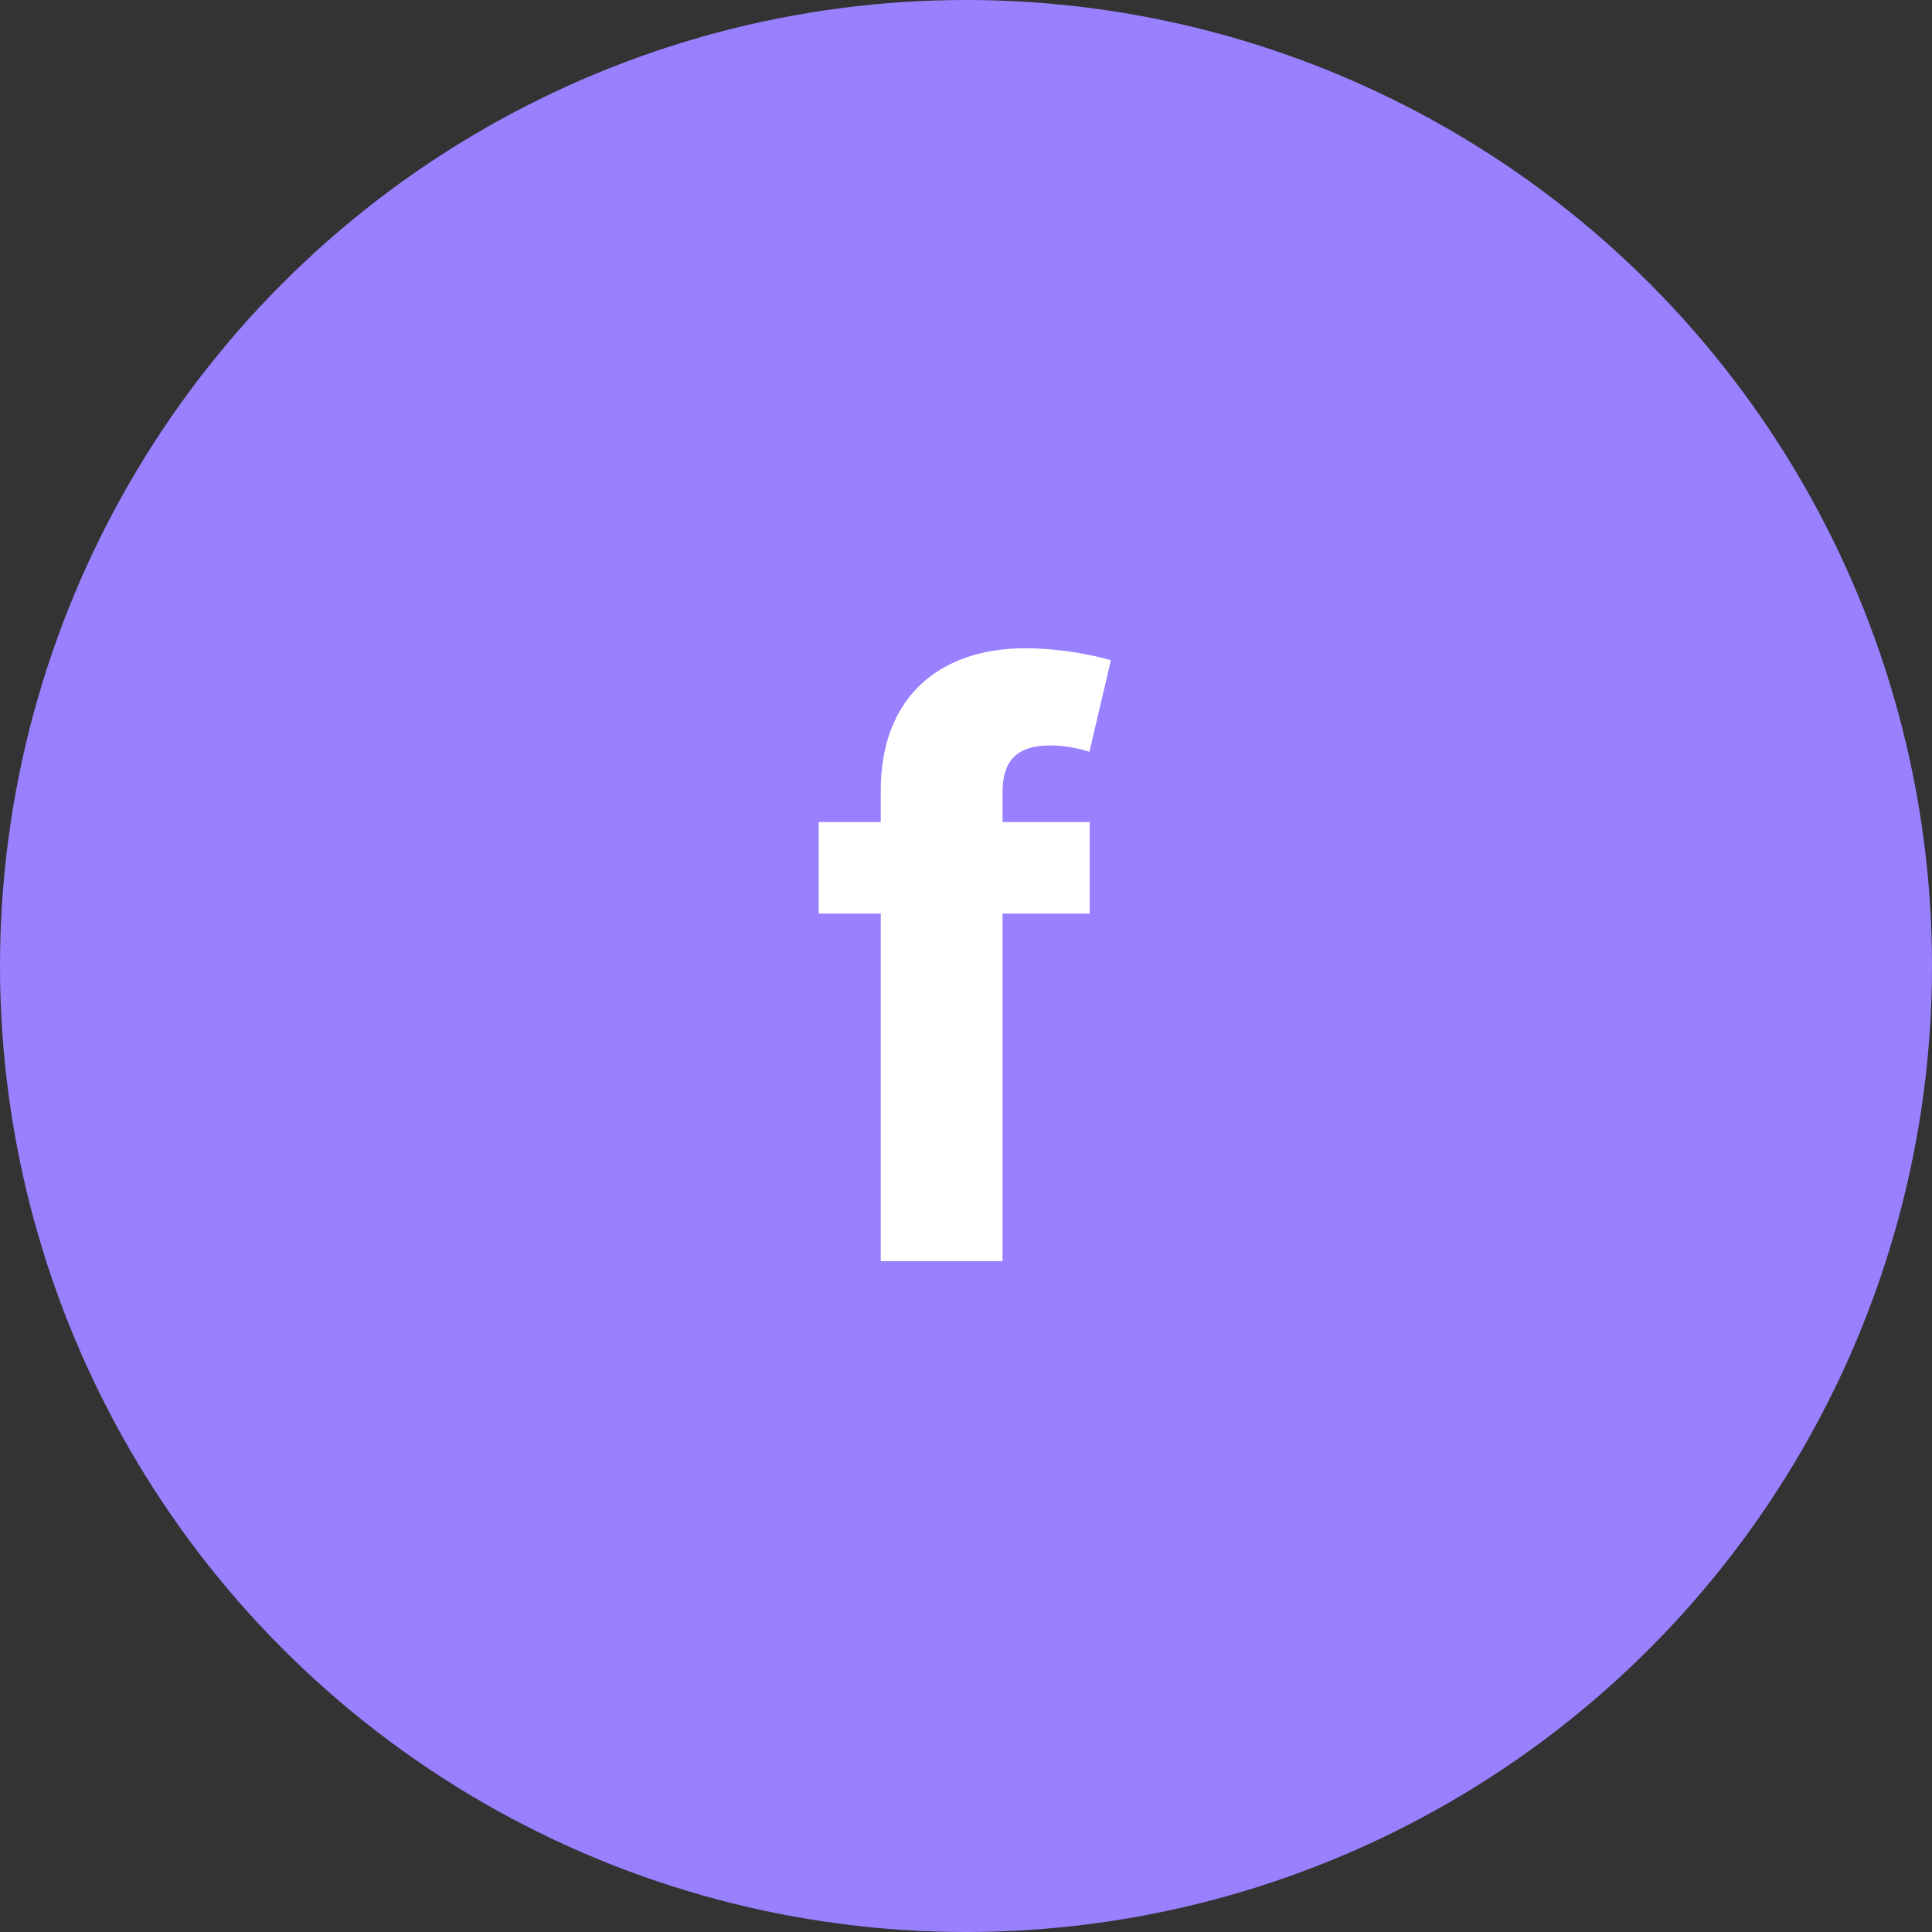<svg width="72" height="72" viewBox="0 0 72 72" fill="none" xmlns="http://www.w3.org/2000/svg">
<rect x="0" y="0" width="72" height="72" fill="#333333" stroke="none"/>
<circle cx="36" cy="36" r="36" fill="#9980FF"/>
<path d="M40.611 30.636H37.361V29.539C37.361 28.431 37.809 27.781 39.141 27.781C39.684 27.781 40.238 27.898 40.6 28.016L41.399 24.607C40.834 24.436 39.588 24.159 38.193 24.159C35.114 24.159 32.823 25.896 32.823 29.454V30.636H30.511V34.045H32.823V47H37.361V34.045H40.611V30.636Z" fill="white"/>
</svg>

